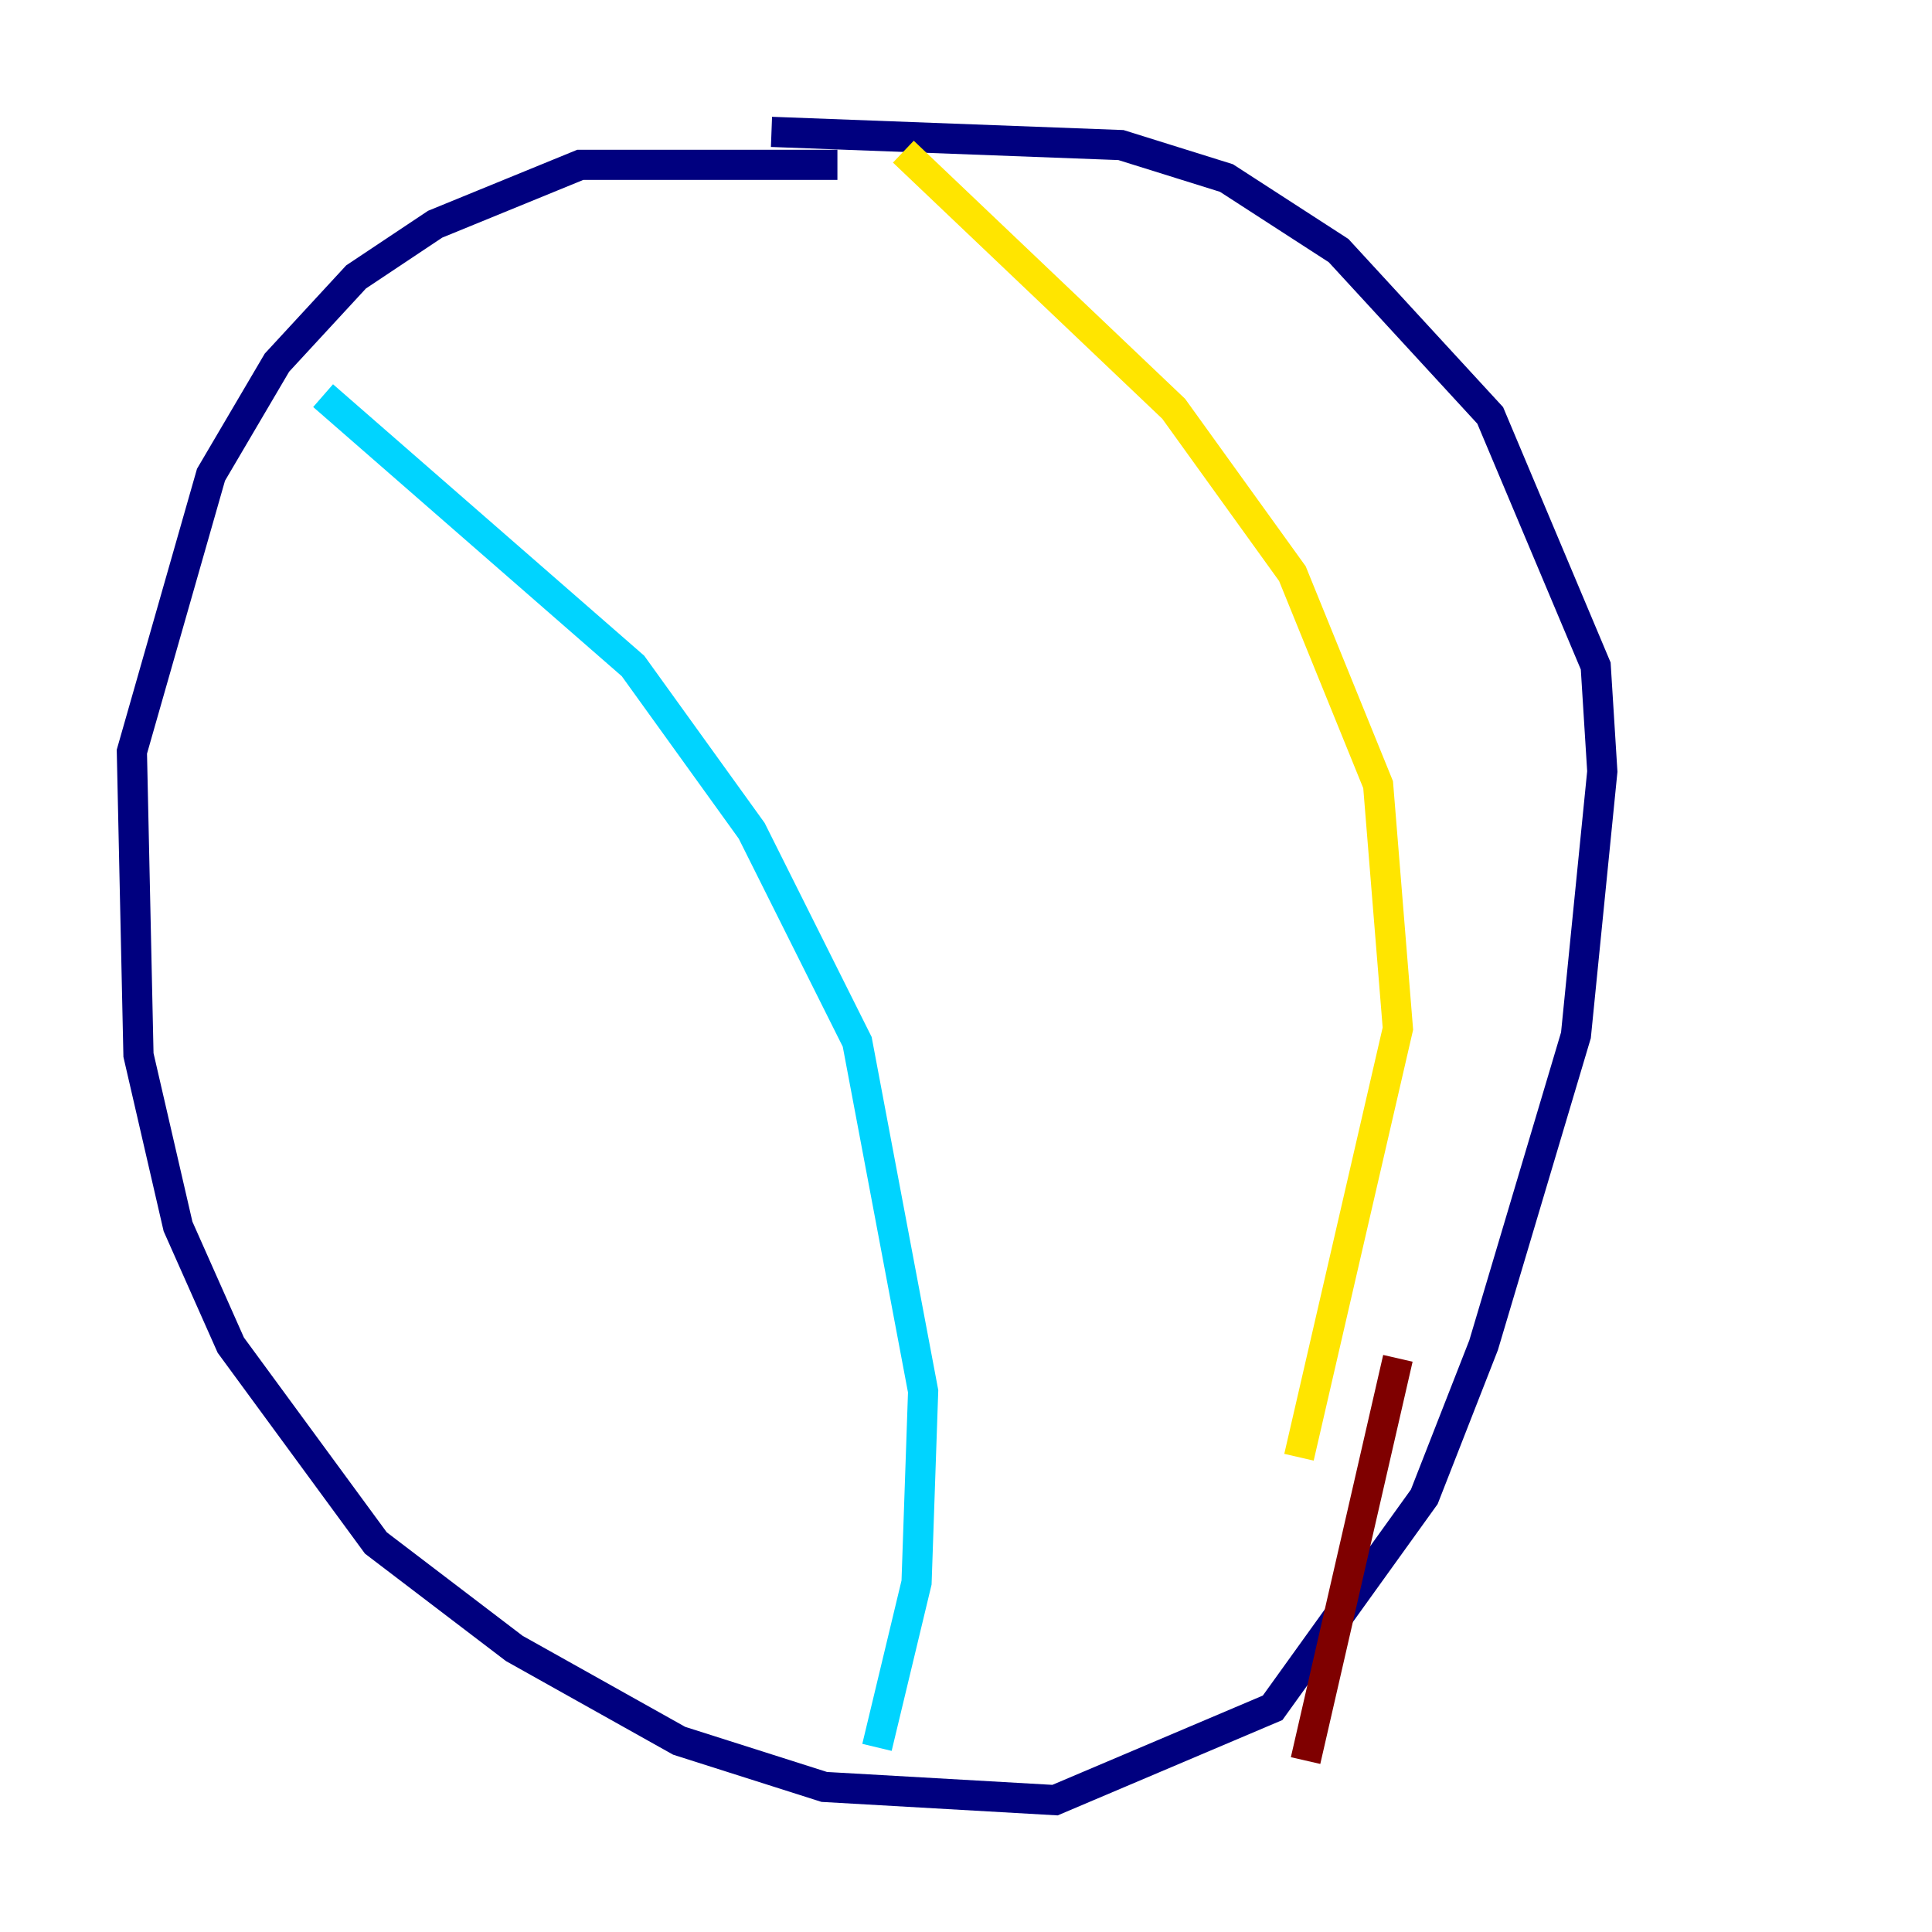 <?xml version="1.0" encoding="utf-8" ?>
<svg baseProfile="tiny" height="128" version="1.2" viewBox="0,0,128,128" width="128" xmlns="http://www.w3.org/2000/svg" xmlns:ev="http://www.w3.org/2001/xml-events" xmlns:xlink="http://www.w3.org/1999/xlink"><defs /><polyline fill="none" points="55.481,10.921 38.444,10.921 28.833,14.853 23.59,18.348 18.348,24.027 13.979,31.454 8.737,49.802 9.174,69.898 11.795,81.256 15.29,89.12 24.901,102.225 34.075,109.215 44.997,115.331 54.608,118.389 69.898,119.263 84.314,113.147 94.362,99.167 98.293,89.12 104.41,68.587 106.157,51.113 105.72,44.123 98.73,27.522 88.683,16.601 81.256,11.795 74.266,9.611 51.113,8.737" stroke="#00007f" stroke-width="2" /><polyline fill="none" points="21.406,26.212 41.939,44.123 49.802,55.044 56.792,69.024 61.16,92.177 60.724,104.846 58.102,115.768" stroke="#00d4ff" stroke-width="2" /><polyline fill="none" points="59.85,10.048 77.761,27.085 85.625,38.007 91.304,51.986 92.614,68.15 86.061,96.546" stroke="#ffe500" stroke-width="2" /><polyline fill="none" points="92.614,89.993 86.498,116.642" stroke="#7f0000" stroke-width="2" /></svg>